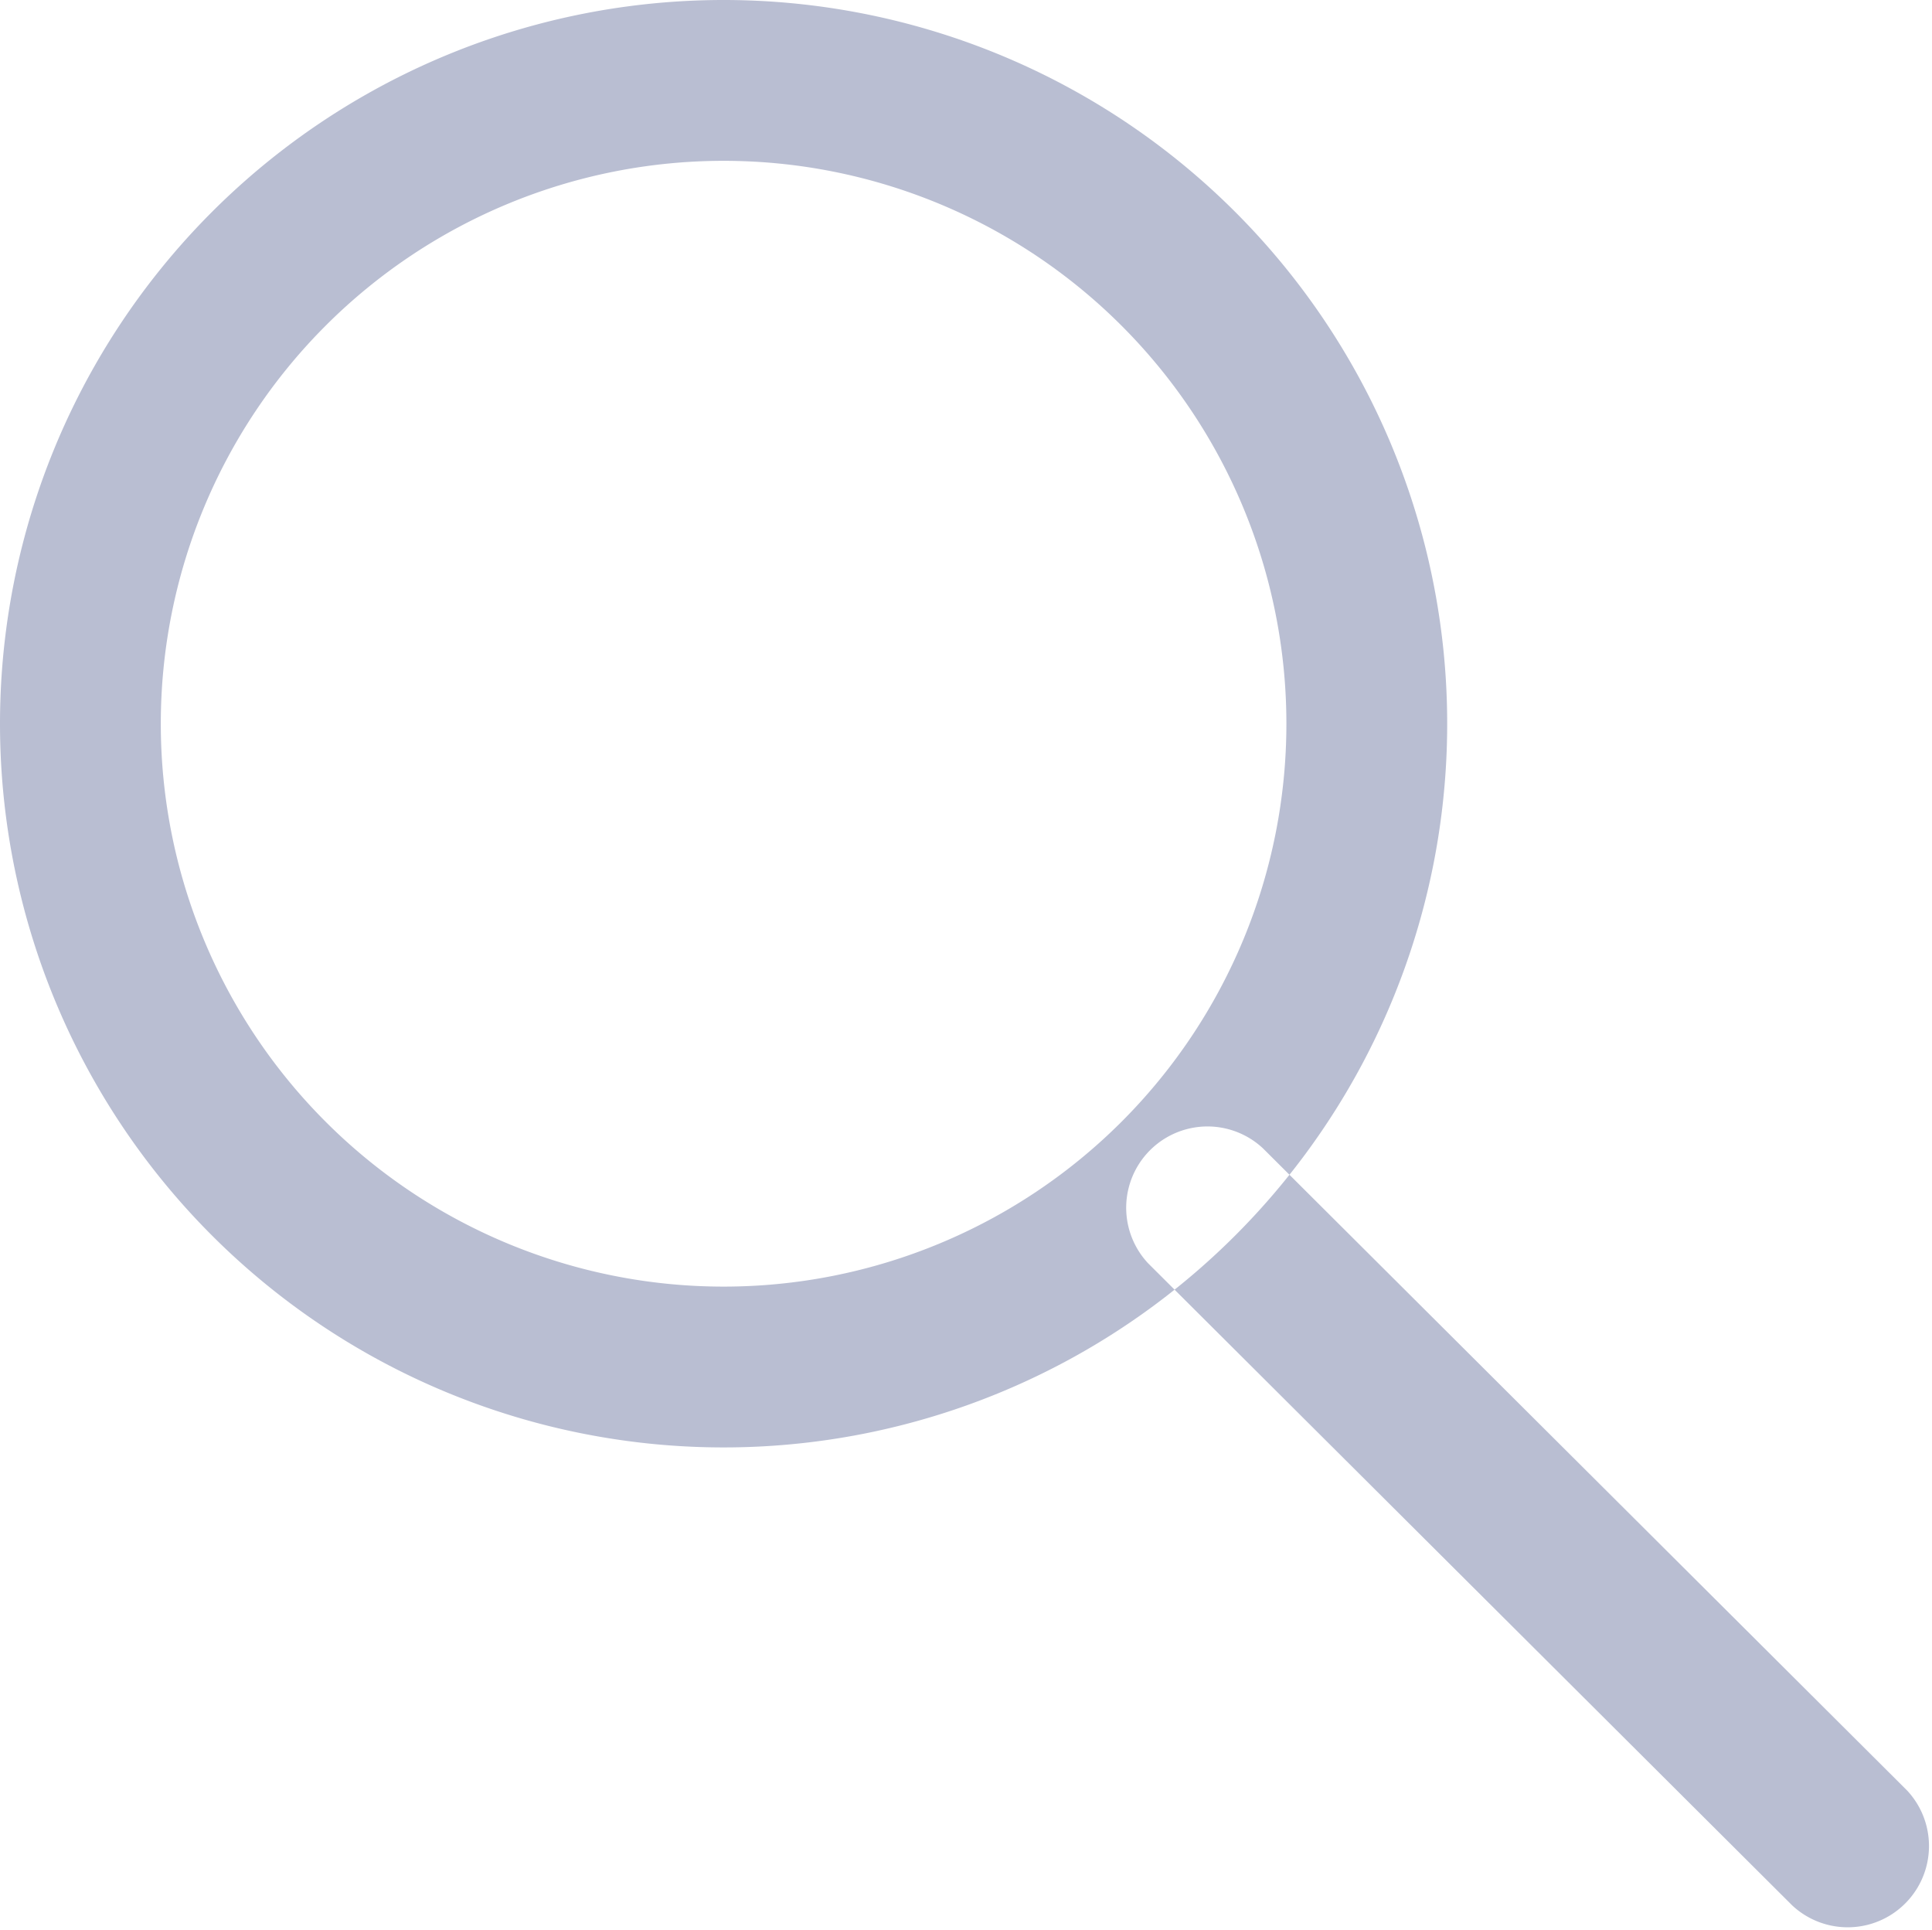 <svg xmlns="http://www.w3.org/2000/svg" width="24.03" height="24" viewBox="0 0 24.03 24">
  <defs>
    <style>
      .cls-1 {
        fill: #b9bed2;
        fill-rule: evenodd;
      }
    </style>
  </defs>
  <path id="search" class="cls-1" d="M1221,240a9,9,0,1,1-9,9A9,9,0,0,1,1221,240Zm0,2a7,7,0,1,1-7,7A7,7,0,0,1,1221,242Zm6.71,12.282,8.01,7.984a1.011,1.011,0,0,1-1.43,1.428l-8.01-7.984A1.011,1.011,0,0,1,1227.71,254.282Z" transform="translate(-1212 -240)"/>
</svg>

